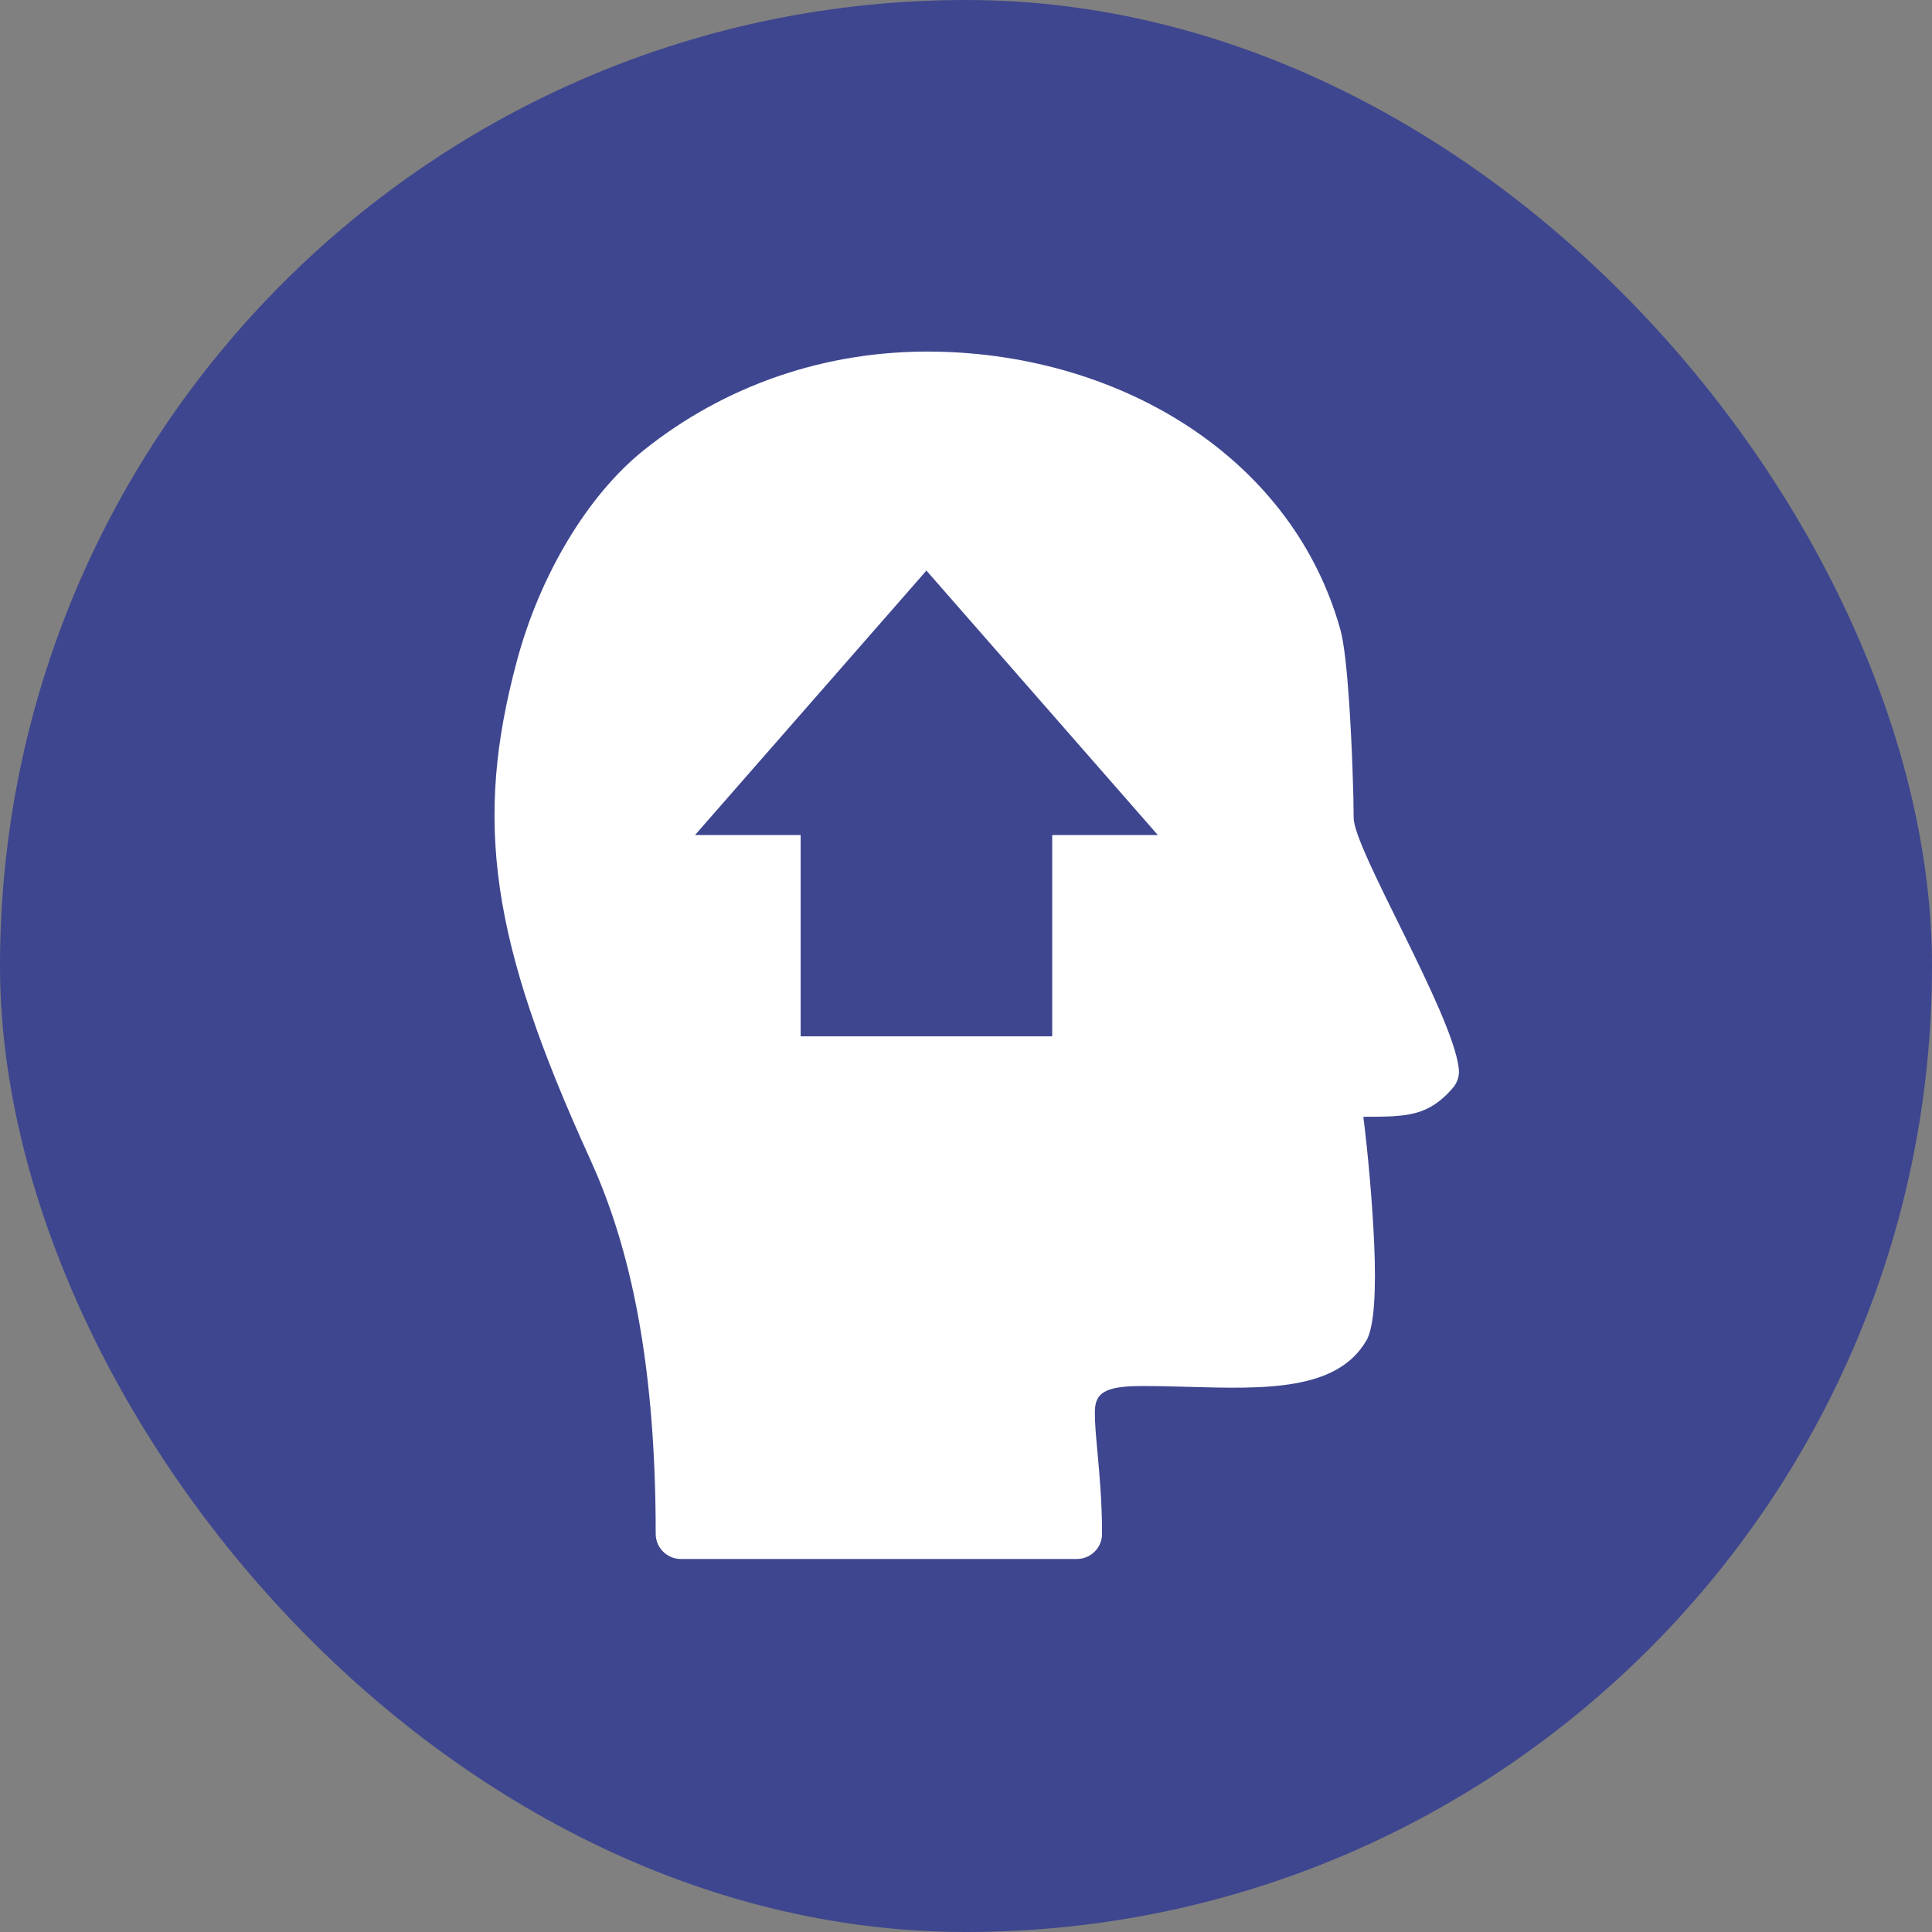 <svg width="90" height="90" viewBox="0 0 90 90" fill="none" xmlns="http://www.w3.org/2000/svg">
<rect x="0" y="0" width="90" height="90" fill="#808080" stroke="none"/>
<rect width="90" height="90" rx="45" fill="#3E468F"/>
<path fill-rule="evenodd" clip-rule="evenodd" d="M63.059 38.093C63.059 37.125 62.986 34.748 62.846 32.685C62.75 31.262 62.617 29.972 62.443 29.345C61.347 25.401 58.866 22.243 55.601 20.028C52.187 17.712 47.911 16.433 43.479 16.379C40.951 16.348 38.535 16.747 36.302 17.508C33.978 18.3 31.845 19.483 29.98 20.98C28.686 22.018 27.464 23.478 26.432 25.204C25.439 26.864 24.618 28.776 24.076 30.799C23.078 34.523 22.76 37.763 23.288 41.391C23.809 44.963 25.152 48.875 27.484 53.984C28.297 55.768 29.058 57.94 29.62 60.758C30.186 63.595 30.545 67.074 30.545 71.451C30.545 72.098 31.07 72.623 31.717 72.623H50.166C50.813 72.623 51.338 72.098 51.338 71.451C51.338 69.966 51.218 68.668 51.119 67.589C51.056 66.908 51.003 66.326 51.003 65.8C51.003 64.928 51.388 64.567 53.184 64.567C54.037 64.567 54.689 64.586 55.334 64.604C58.91 64.705 62.288 64.8 63.651 62.445L63.653 62.446C64.033 61.789 64.105 60.008 64.016 57.964C63.931 55.997 63.721 53.7 63.51 52.024C65.532 52.021 66.526 52.016 67.68 50.679C67.911 50.412 67.999 50.07 67.952 49.746C67.63 47.133 63.059 39.563 63.059 38.093L63.059 38.093ZM49.016 38.9V47.103V48.275H47.844H38.469H37.297V47.103V38.9H34.953H32.376L34.074 36.959L42.278 27.584L43.156 26.579L44.035 27.584L52.239 36.959L53.937 38.9H51.359H49.016H49.016Z" fill="white"/>
</svg>
